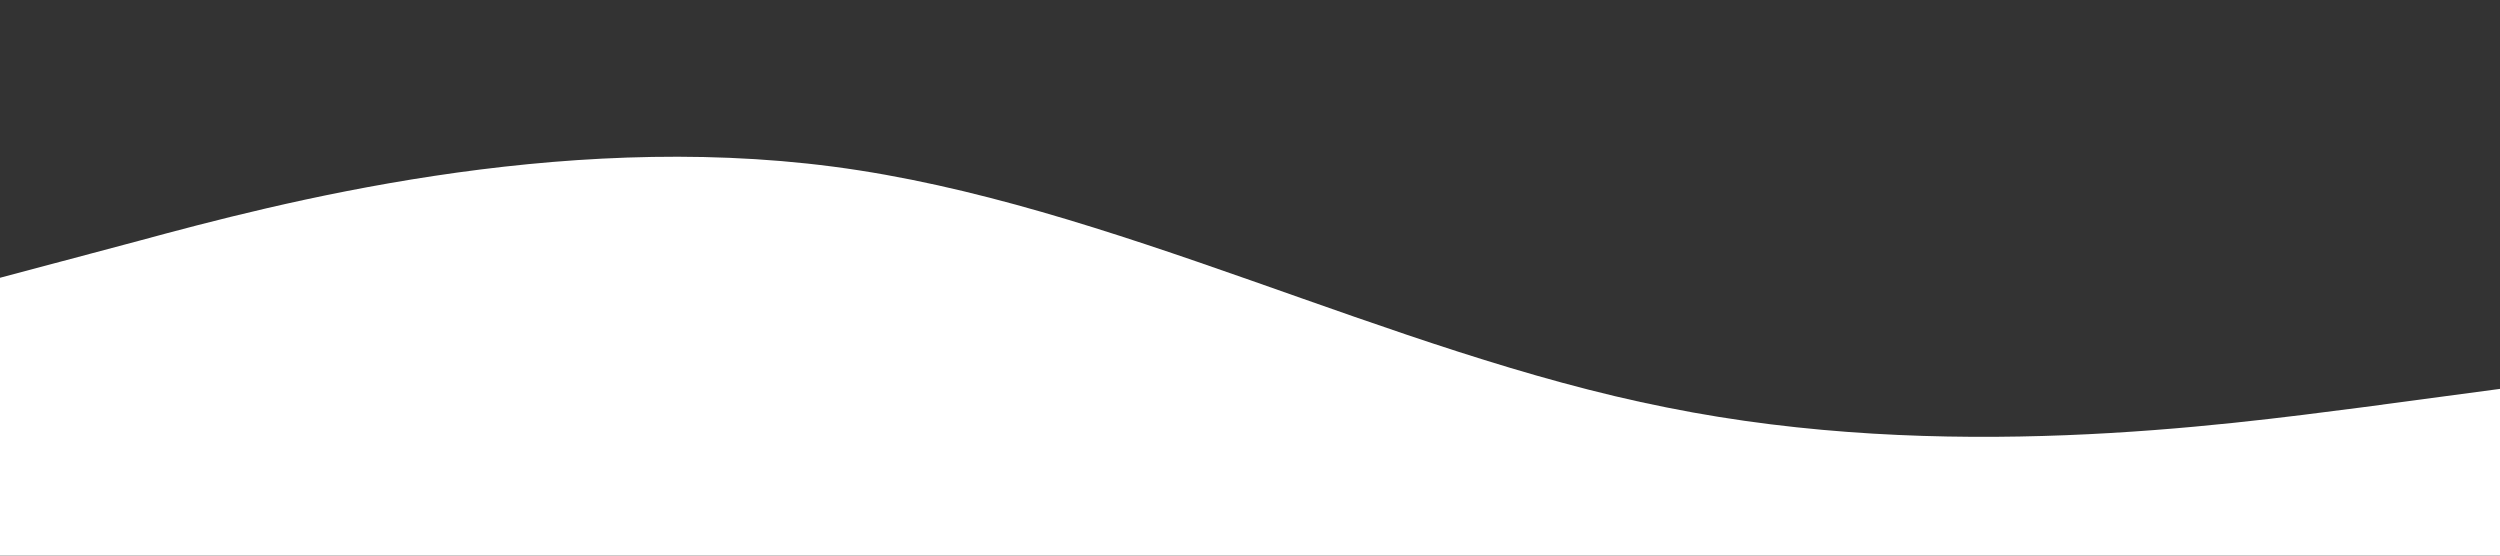 <svg viewBox="0 0 1440 320" xmlns="http://www.w3.org/2000/svg"><rect x="0" y="0" width="1440" height="320" fill="#333333" stroke="none"/><path d="m0 160 80-21.3c80-21.7 240-63.7 400-42.7s320 107 480 138.7c160 32.3 320 10.3 400 0l80-10.7v96h-80c-80 0-240 0-400 0s-320 0-480 0-320 0-400 0h-80z" fill="#fff"/></svg>